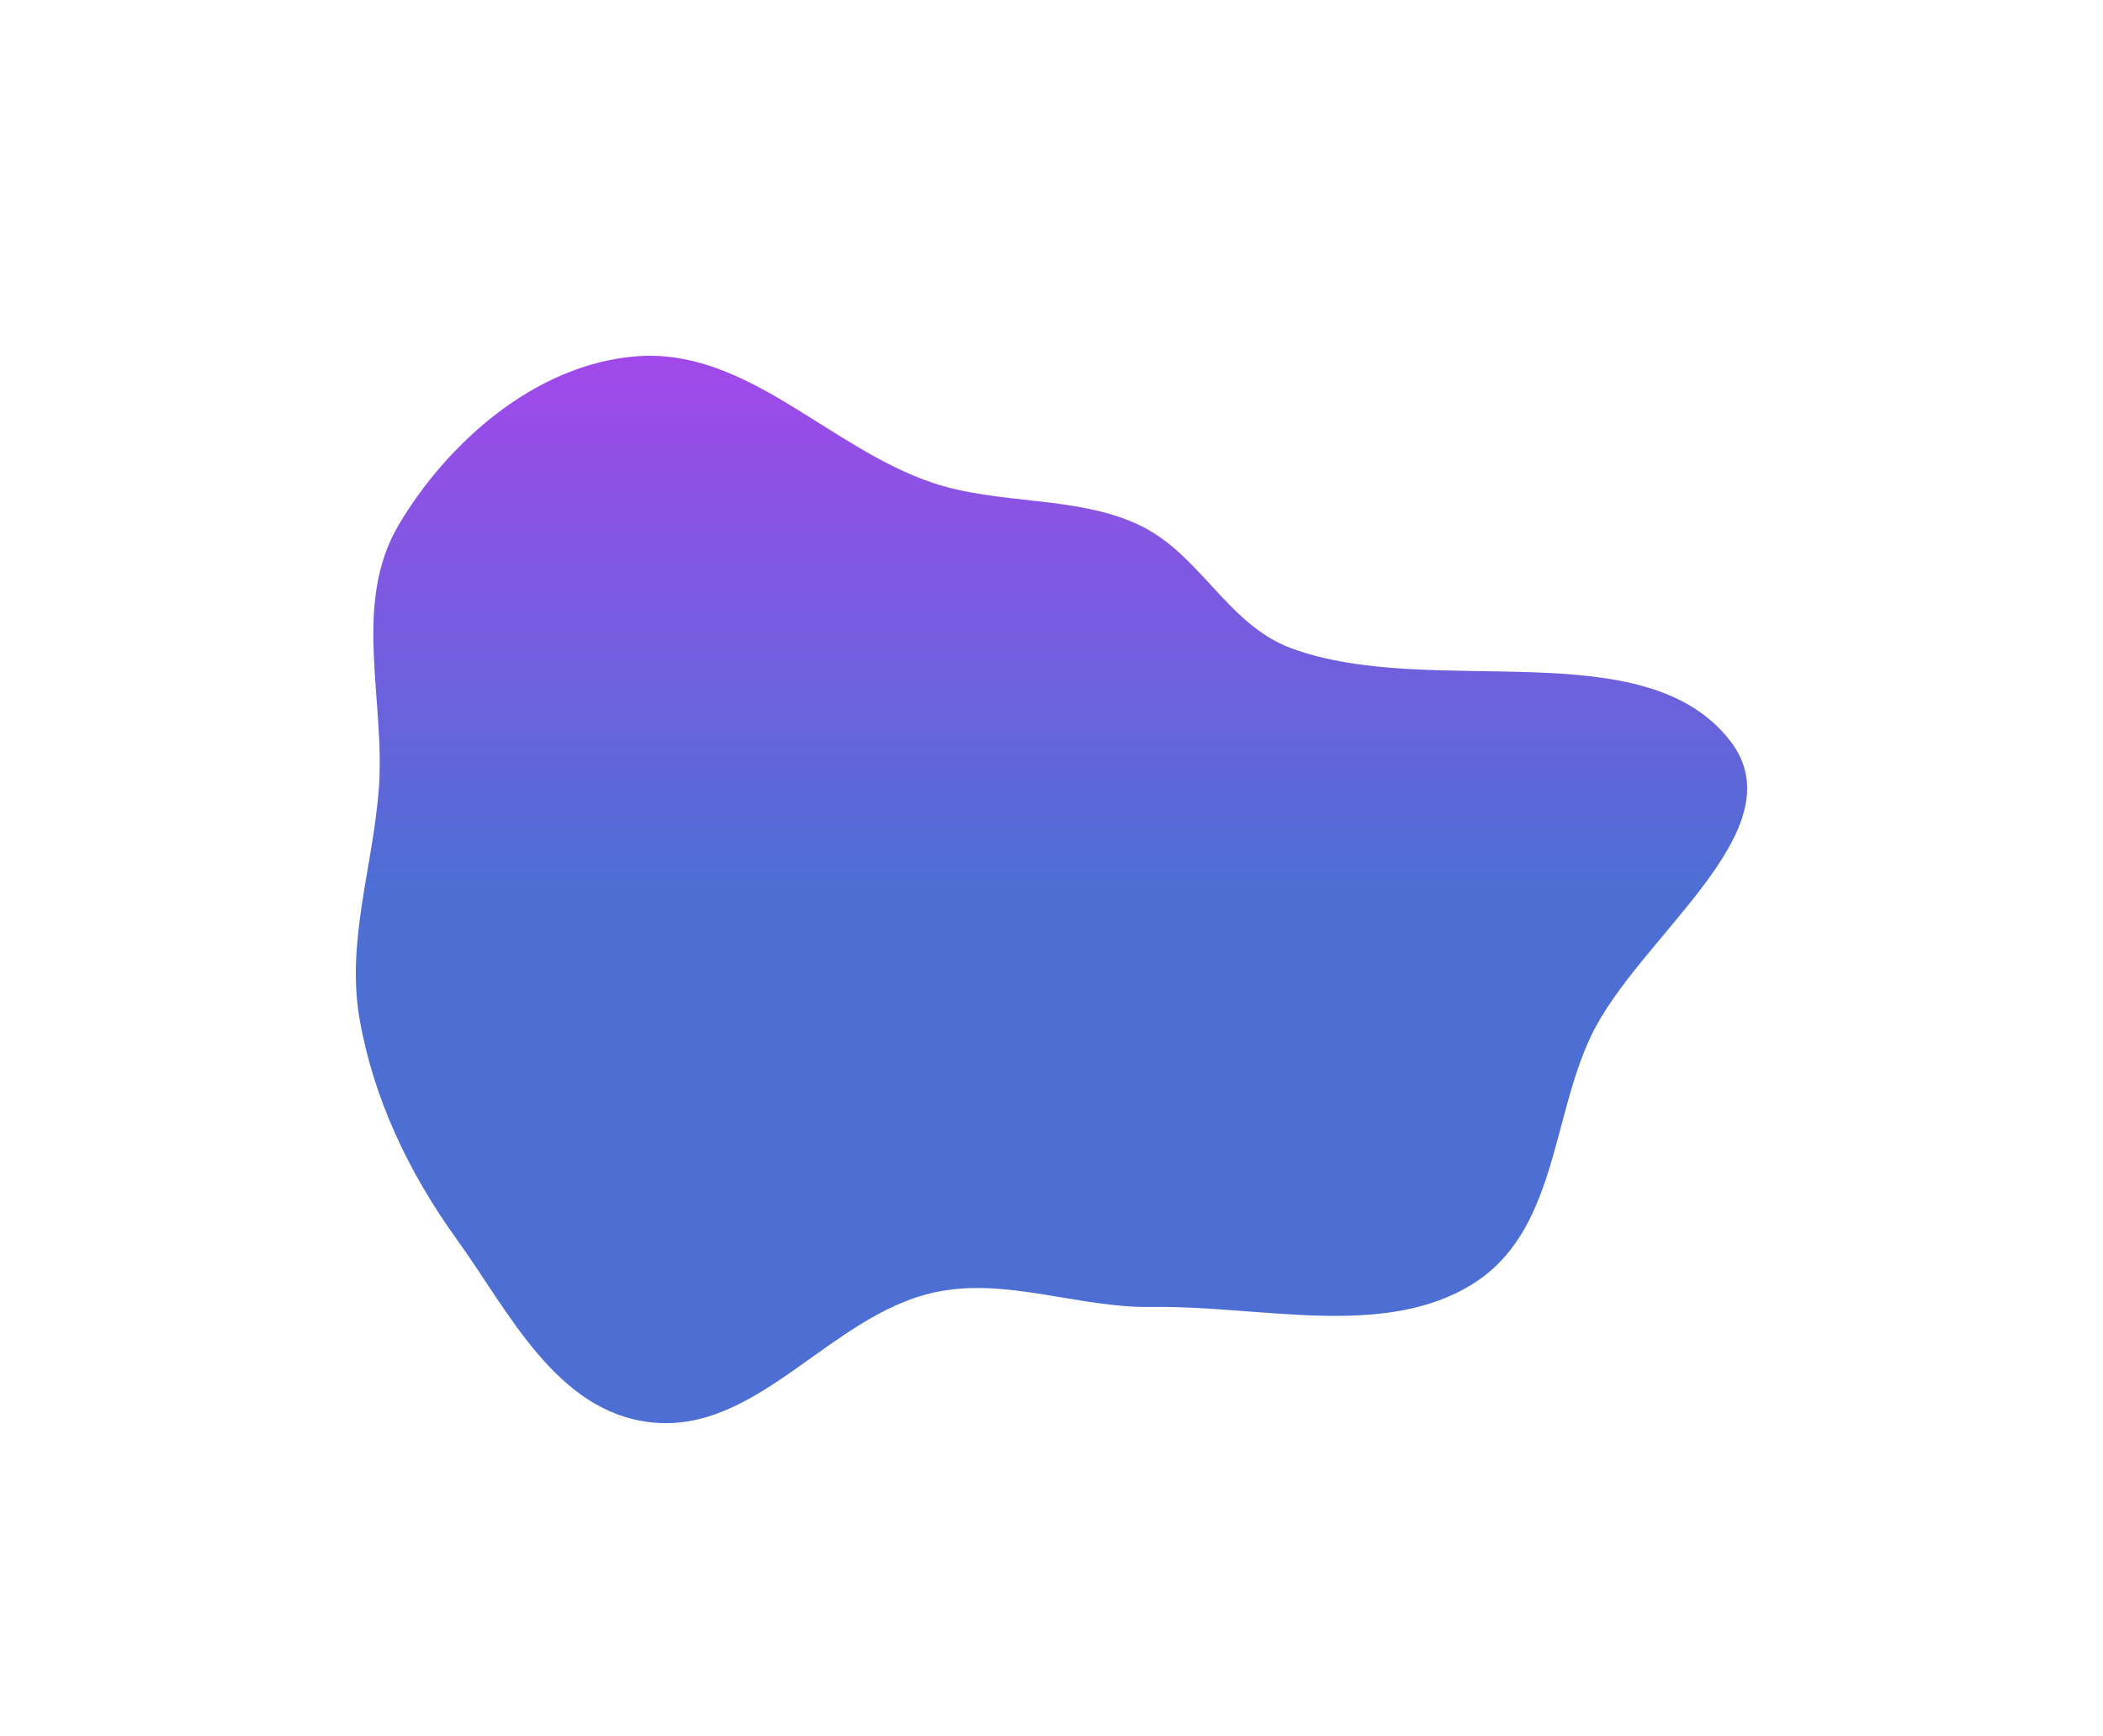 <svg width="1182" height="976" viewBox="0 0 1182 976" fill="none" xmlns="http://www.w3.org/2000/svg">
<g filter="url(#filter0_f_1_181)">
<path fill-rule="evenodd" clip-rule="evenodd" d="M524.229 271.413C561.586 283.934 604.121 278.434 639.555 294.78C674.549 310.922 689.578 351.171 726.042 364.506C805.12 393.426 924.171 353.92 972.525 416.55C1011.17 466.612 920.823 526.454 894.245 582.373C871.815 629.565 874.709 692.758 827.344 722.003C777.353 752.869 708.41 733.762 647.528 734.706C605.802 735.352 564.627 717.407 524.229 726.701C465.922 740.115 425.527 806.219 365.769 799.525C312.521 793.561 285.741 736.866 256.79 696.743C229.463 658.871 209.817 617.122 202.081 572.673C194.607 529.727 209.409 487.644 212.855 444.296C216.861 393.889 197.625 339.643 224.155 294.937C251.036 249.64 300.208 204.8 357.653 200.297C419.805 195.425 465.856 251.848 524.229 271.413Z" fill="url(#paint0_linear_1_181)"/>
</g>
<defs>
<filter id="filter0_f_1_181" x="0" y="0" width="1182" height="1000" filterUnits="userSpaceOnUse" color-interpolation-filters="sRGB">
<feFlood flood-opacity="0" result="BackgroundImageFix"/>
<feBlend mode="normal" in="SourceGraphic" in2="BackgroundImageFix" result="shape"/>
<feGaussianBlur stdDeviation="100" result="effect1_foregroundBlur_1_181"/>
</filter>
<linearGradient id="paint0_linear_1_181" x1="591" y1="200" x2="591" y2="800" gradientUnits="userSpaceOnUse">
<stop stop-color="#A148EA"/>
<stop offset="0.5" stop-color="#4D6FD4"/>
</linearGradient>
</defs>
</svg>
